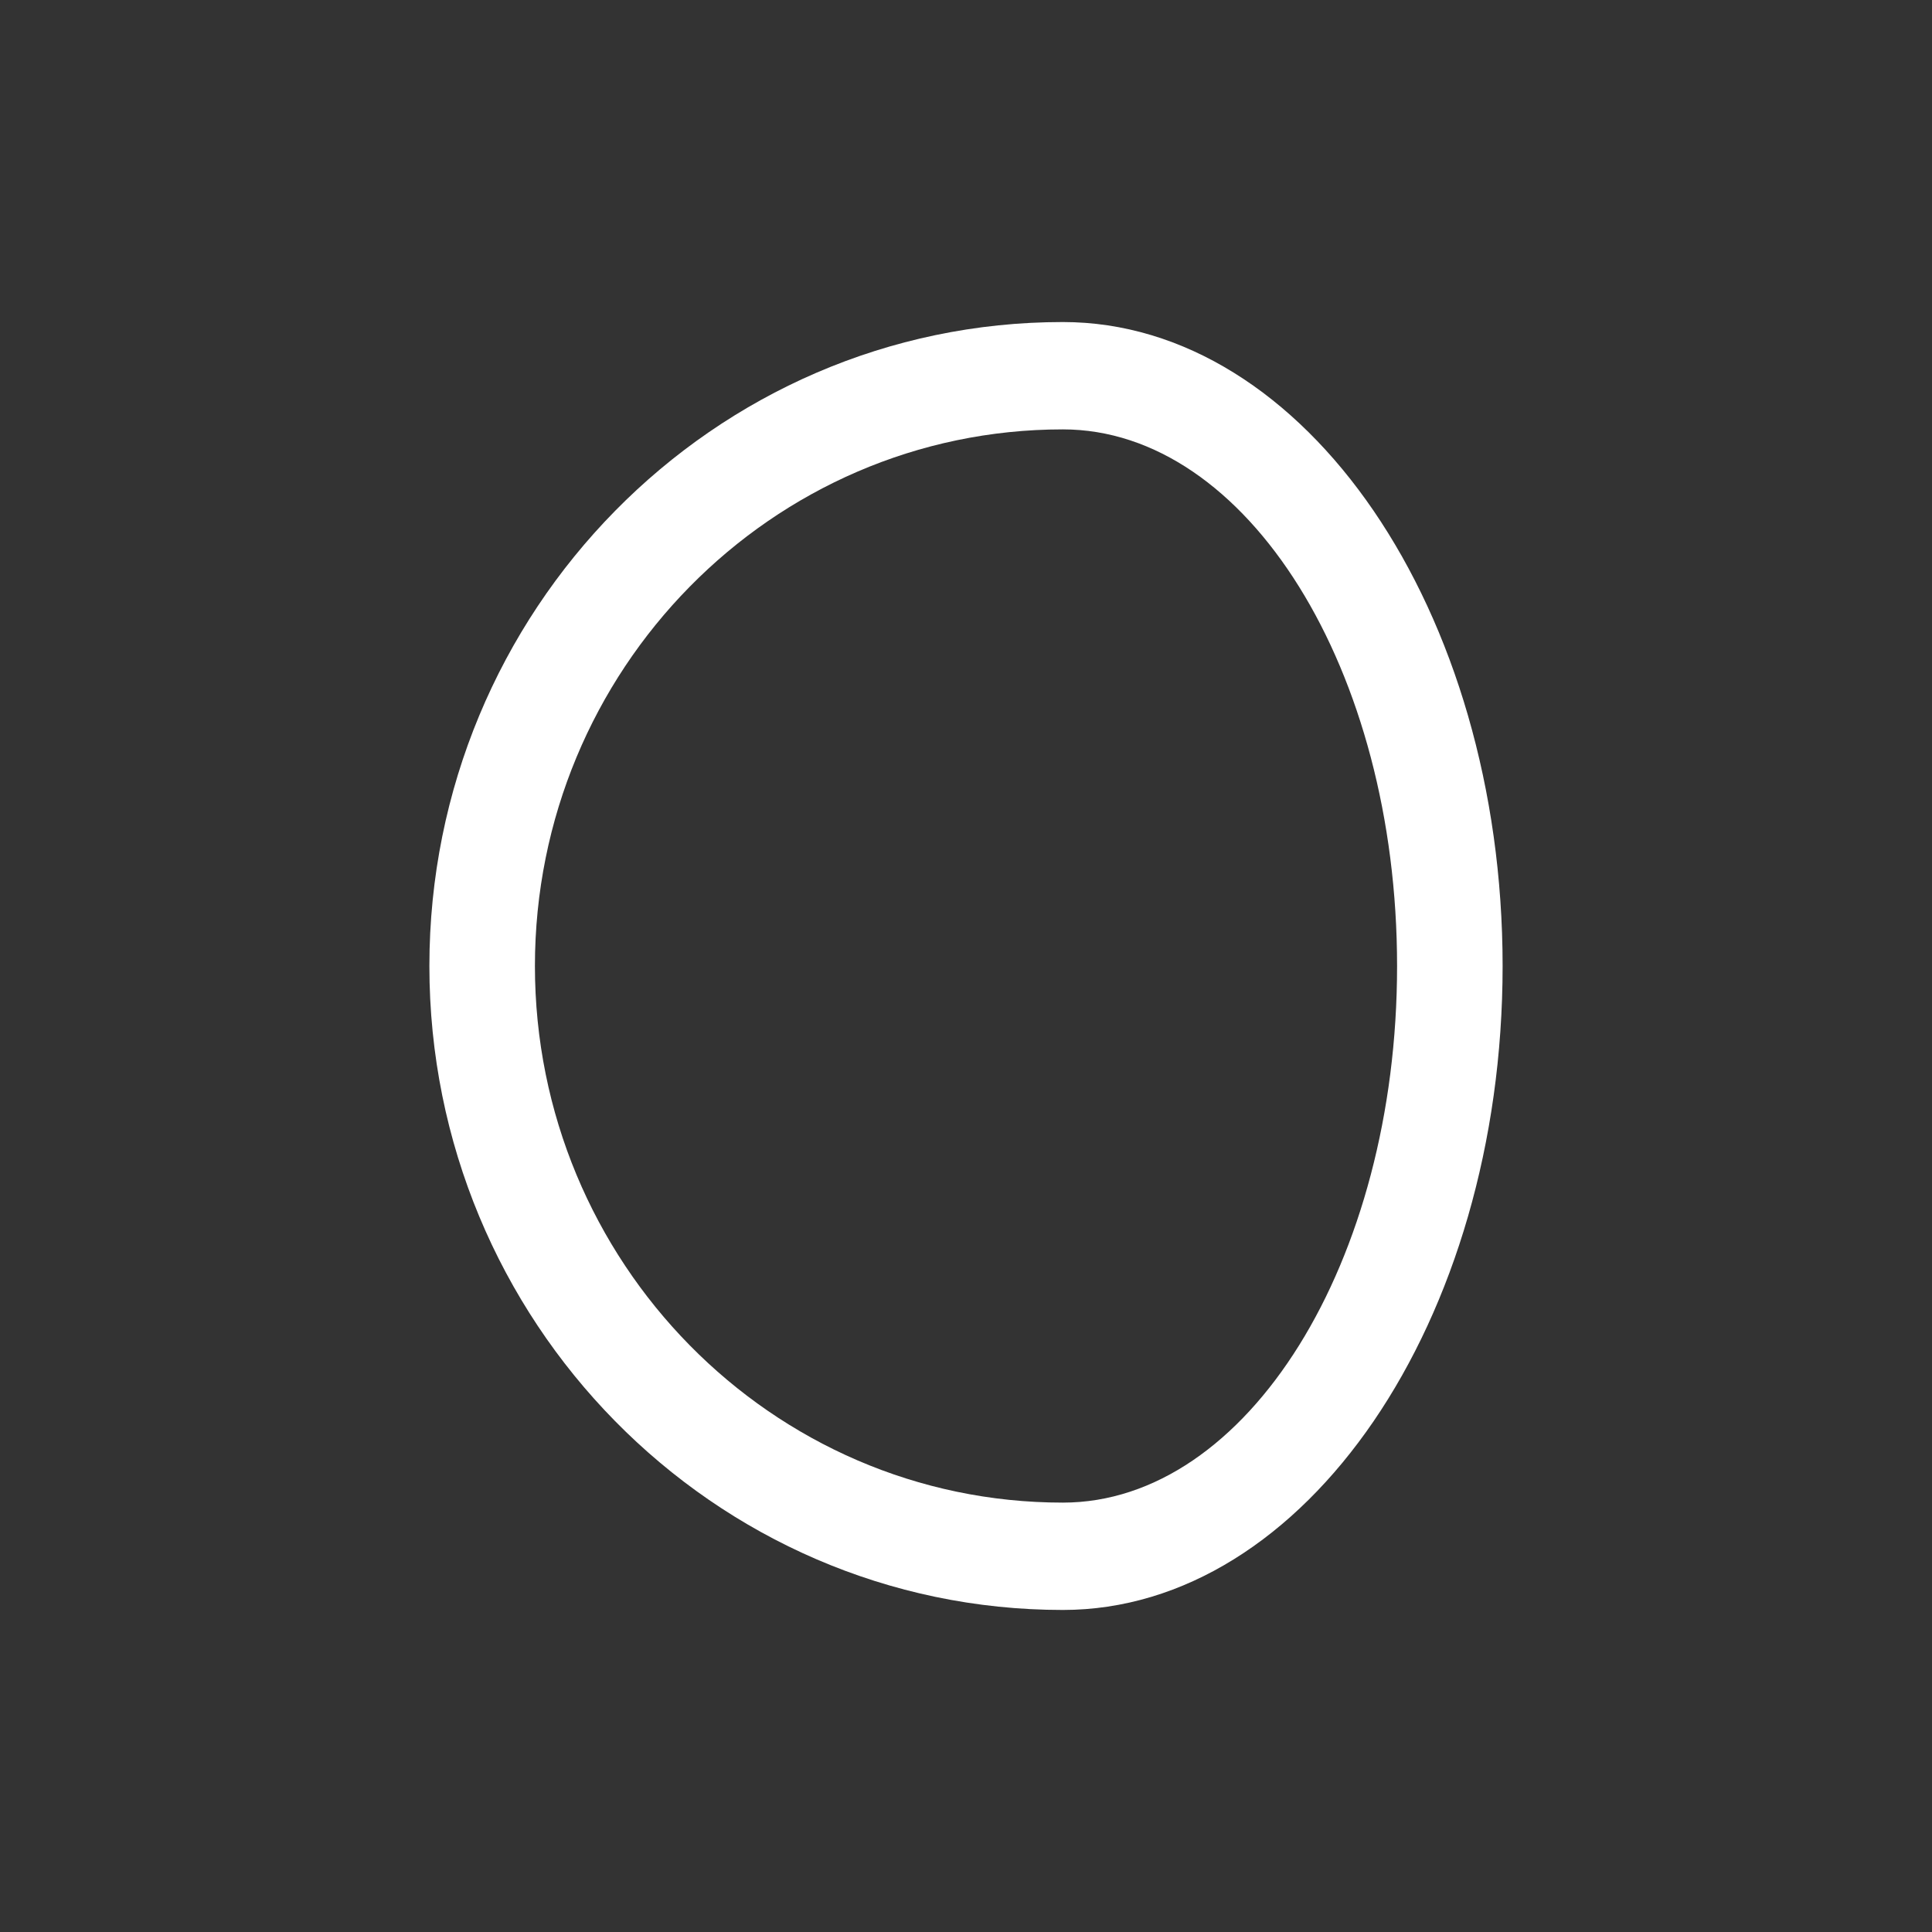 <svg width="16" height="16" viewBox="0 0 16 16" fill="none" xmlns="http://www.w3.org/2000/svg">
<rect x="0" y="0" width="16" height="16" fill="#333333" stroke="none"/>
<path d="M12.444 8C12.444 5.059 10.81 2.667 8.802 2.667C5.909 2.667 3.556 5.059 3.556 8C3.556 10.941 5.909 13.333 8.802 13.333C10.81 13.333 12.444 10.941 12.444 8ZM4.43 8C4.43 5.549 6.391 3.556 8.802 3.556C10.328 3.556 11.57 5.549 11.57 8C11.57 10.451 10.329 12.444 8.802 12.444C6.391 12.444 4.43 10.451 4.43 8Z" fill="white"/>
</svg>
